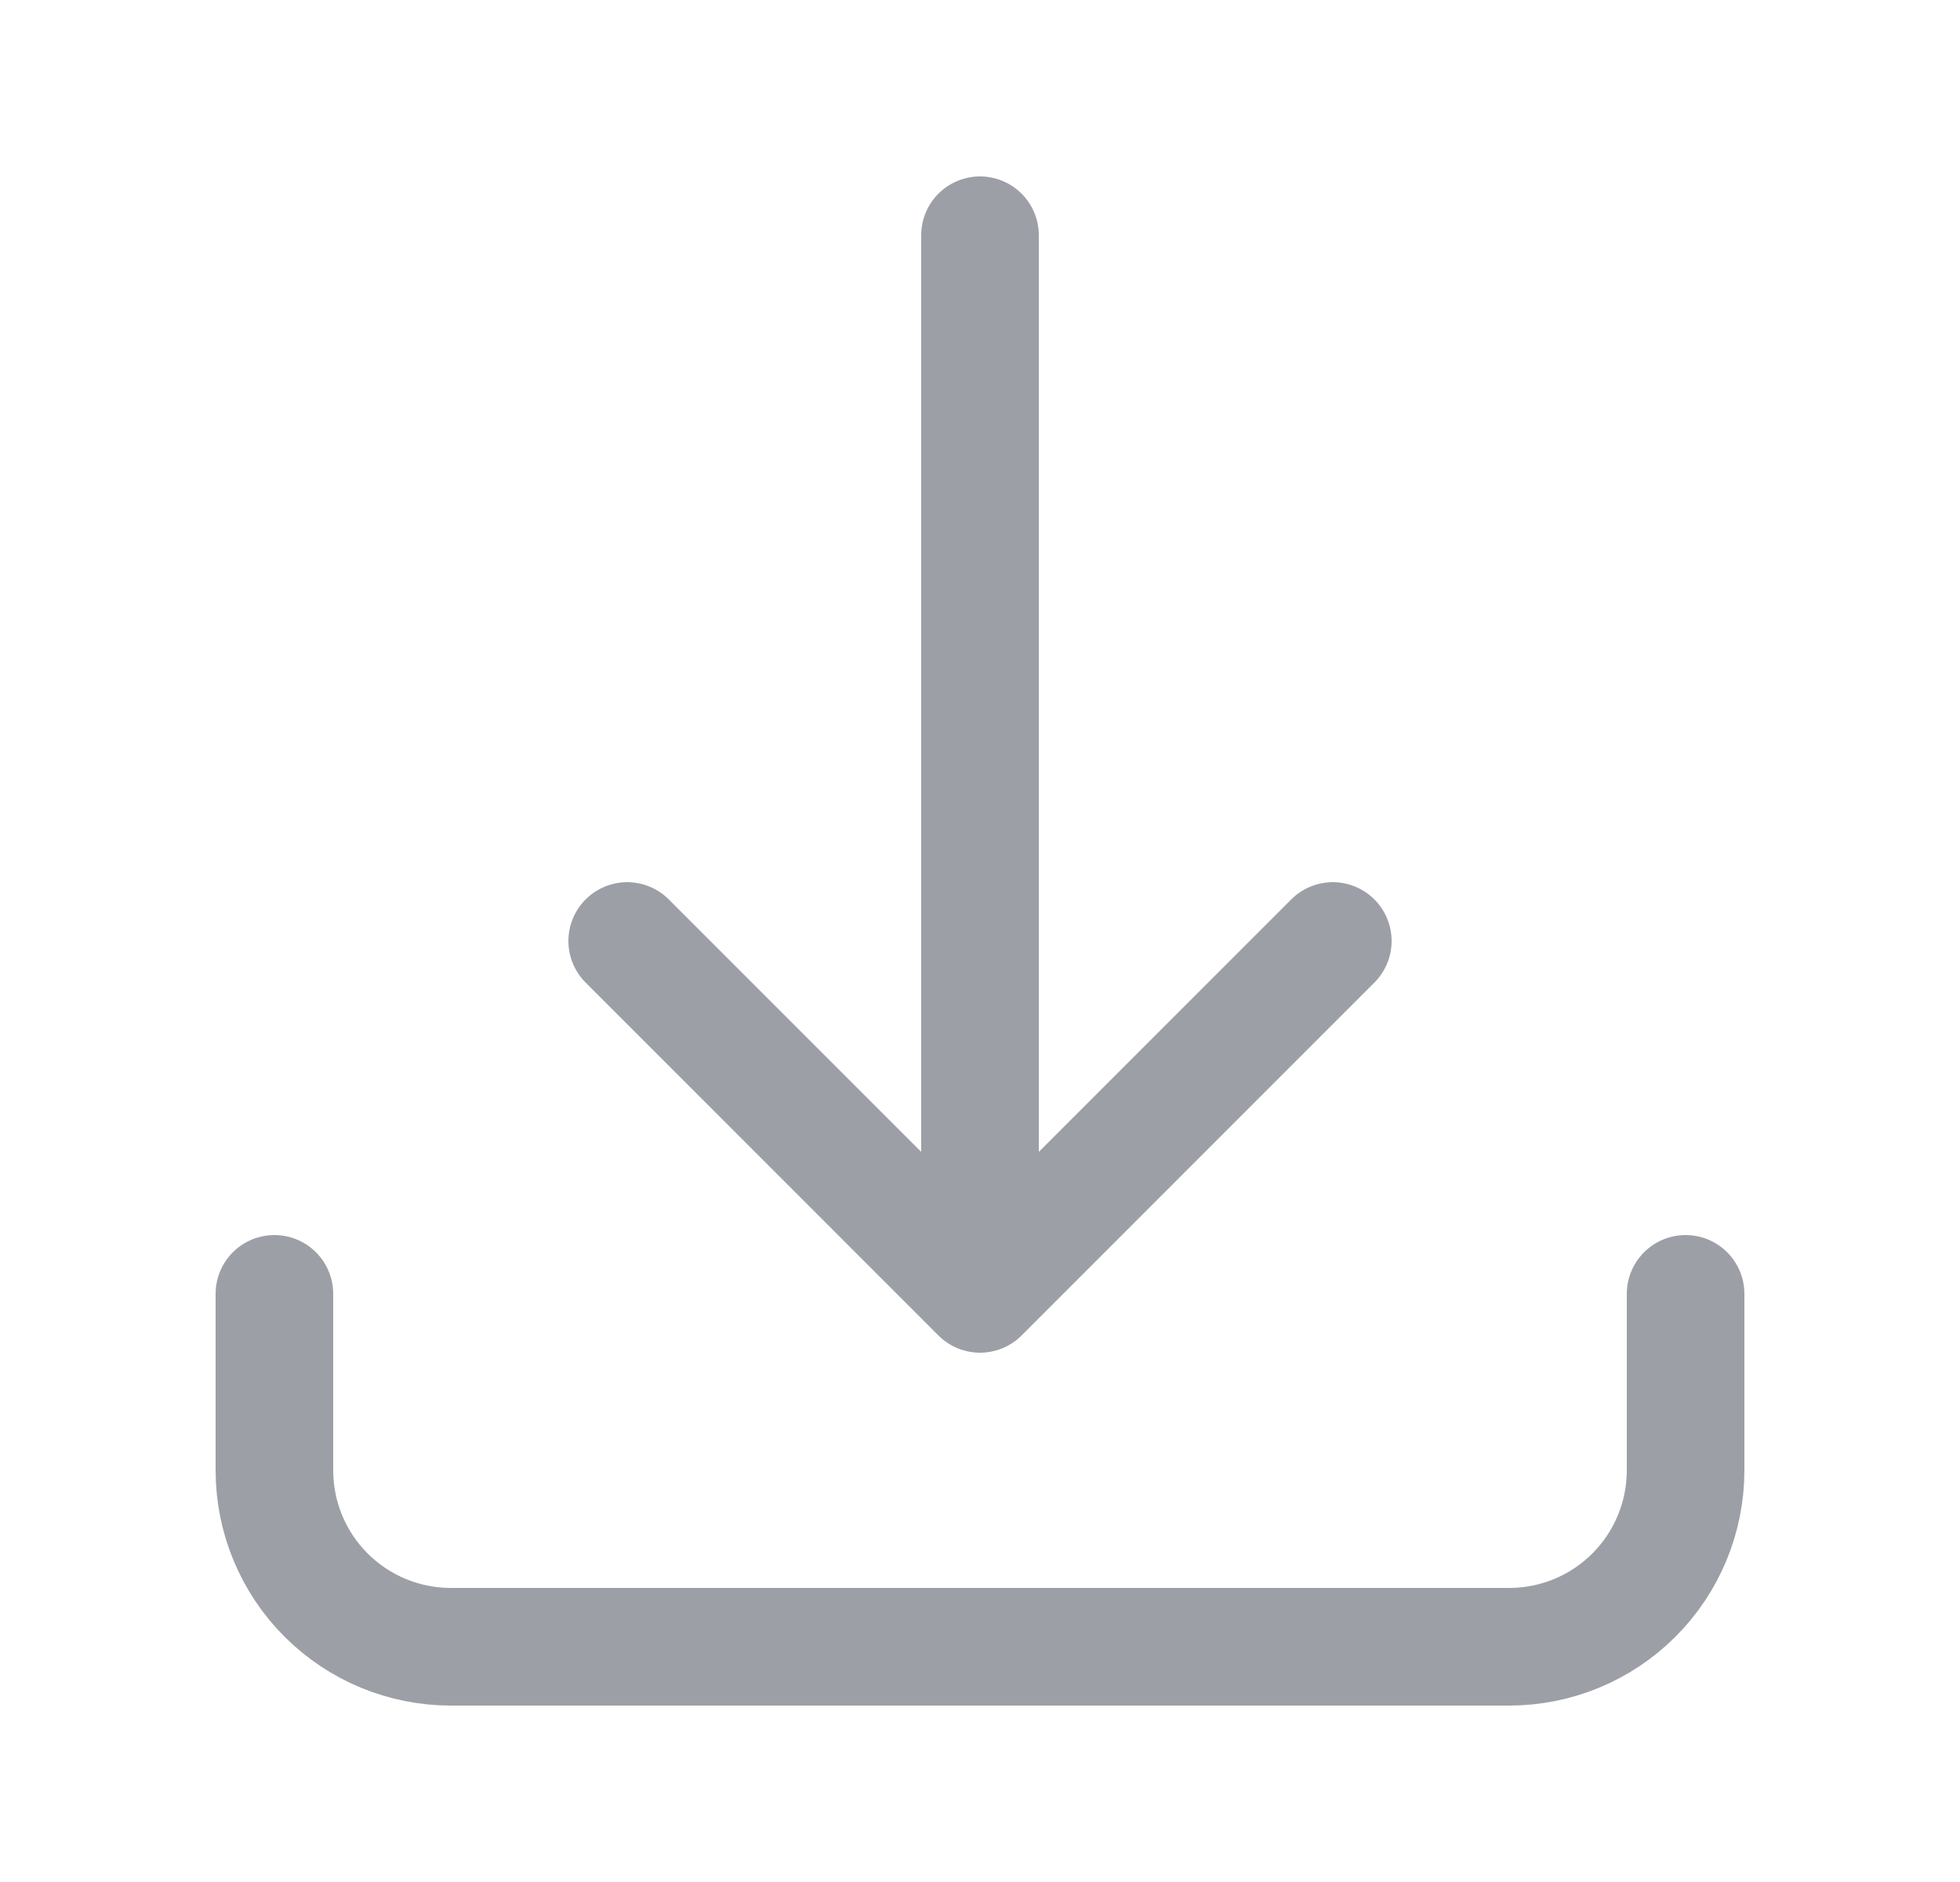 <svg width="25" height="24" viewBox="0 0 25 24" fill="none" xmlns="http://www.w3.org/2000/svg">
<path d="M3.5 16.5V18.75C3.5 19.347 3.737 19.919 4.159 20.341C4.581 20.763 5.153 21 5.75 21H19.25C19.847 21 20.419 20.763 20.841 20.341C21.263 19.919 21.5 19.347 21.5 18.75V16.5M17 12L12.5 16.5M12.5 16.5L8 12M12.5 16.5V3" stroke="#9D9FA6" stroke-width="1.5" stroke-linecap="round" stroke-linejoin="round"/>
</svg>
